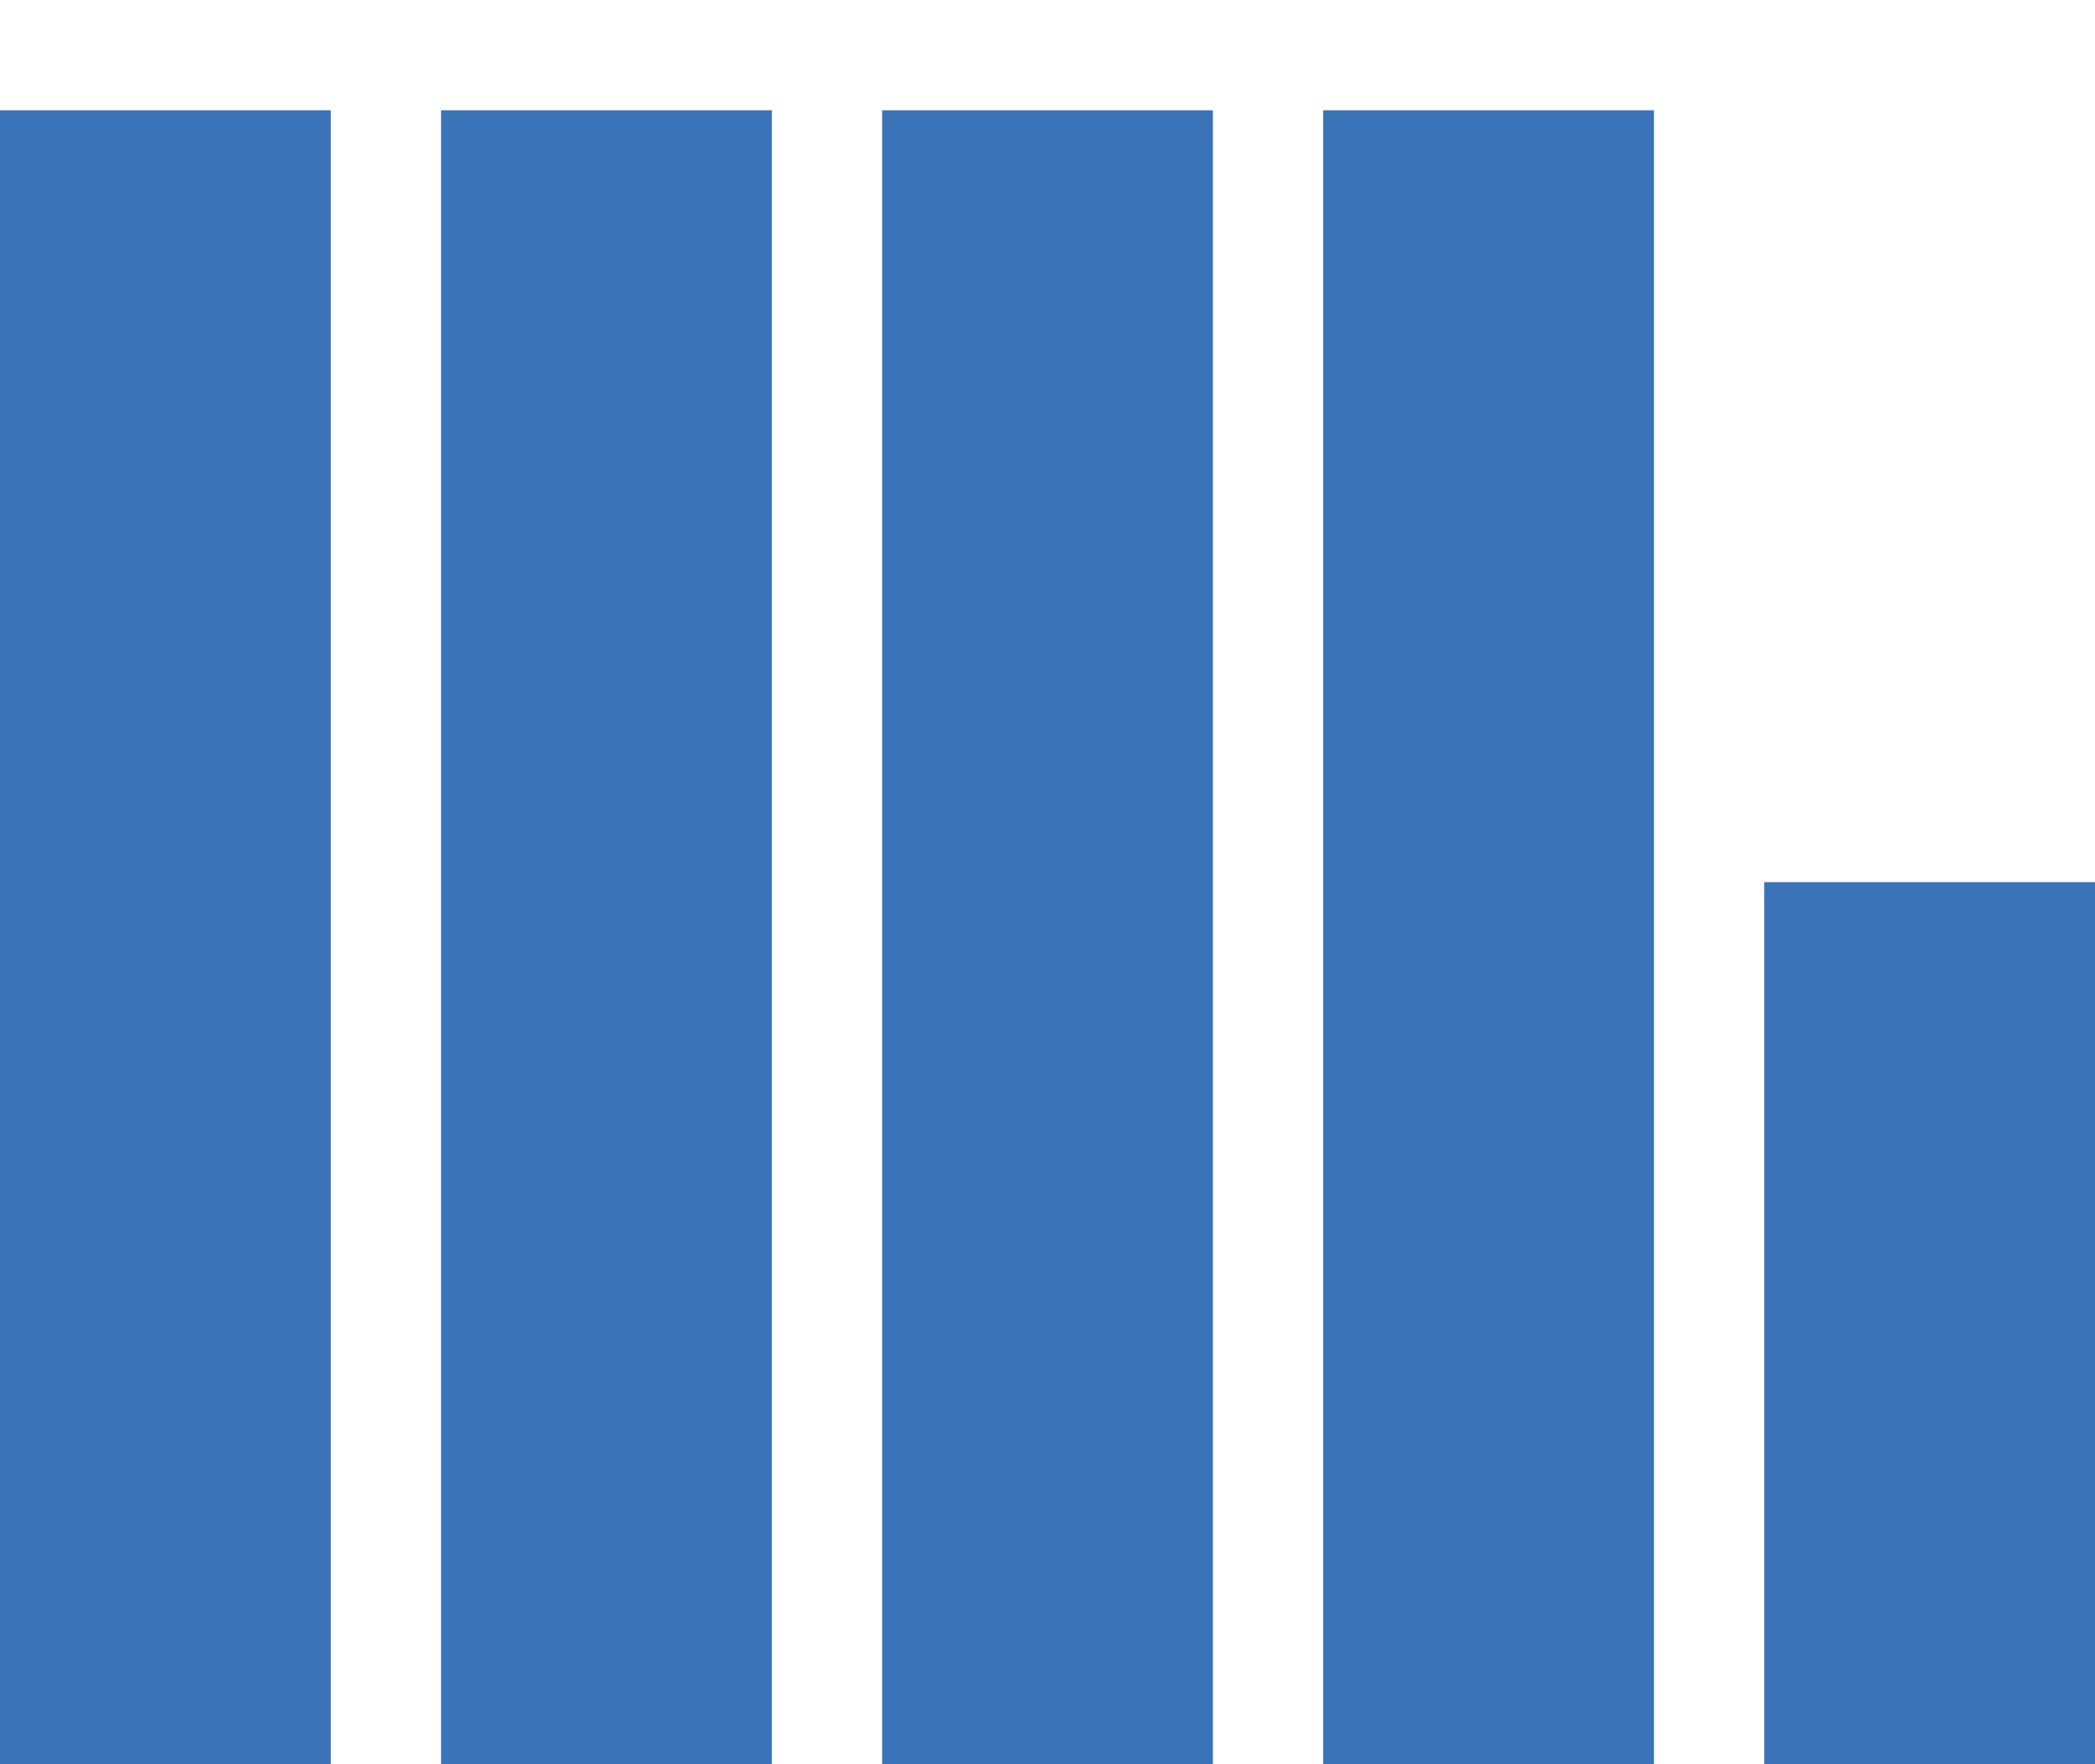 <svg xmlns="http://www.w3.org/2000/svg" viewBox="0 0 19 16"><defs><style>.cls-1{fill:#3b73b9;}.cls-2{fill:none;opacity:0.5;}</style></defs><g id="Ebene_2" data-name="Ebene 2"><g id="Ebene_2-2" data-name="Ebene 2"><rect class="cls-1" y="1" width="3" height="15"/><rect class="cls-1" x="4" y="1" width="3" height="15"/><rect class="cls-1" x="8" y="1" width="3" height="15"/><rect class="cls-1" x="12" y="1" width="3" height="15"/><rect class="cls-1" x="16" y="8" width="3" height="8"/></g><g id="Boxen_transparent" data-name="Boxen transparent"><rect class="cls-2" width="19" height="16"/><rect class="cls-2" width="19" height="16"/></g></g></svg>